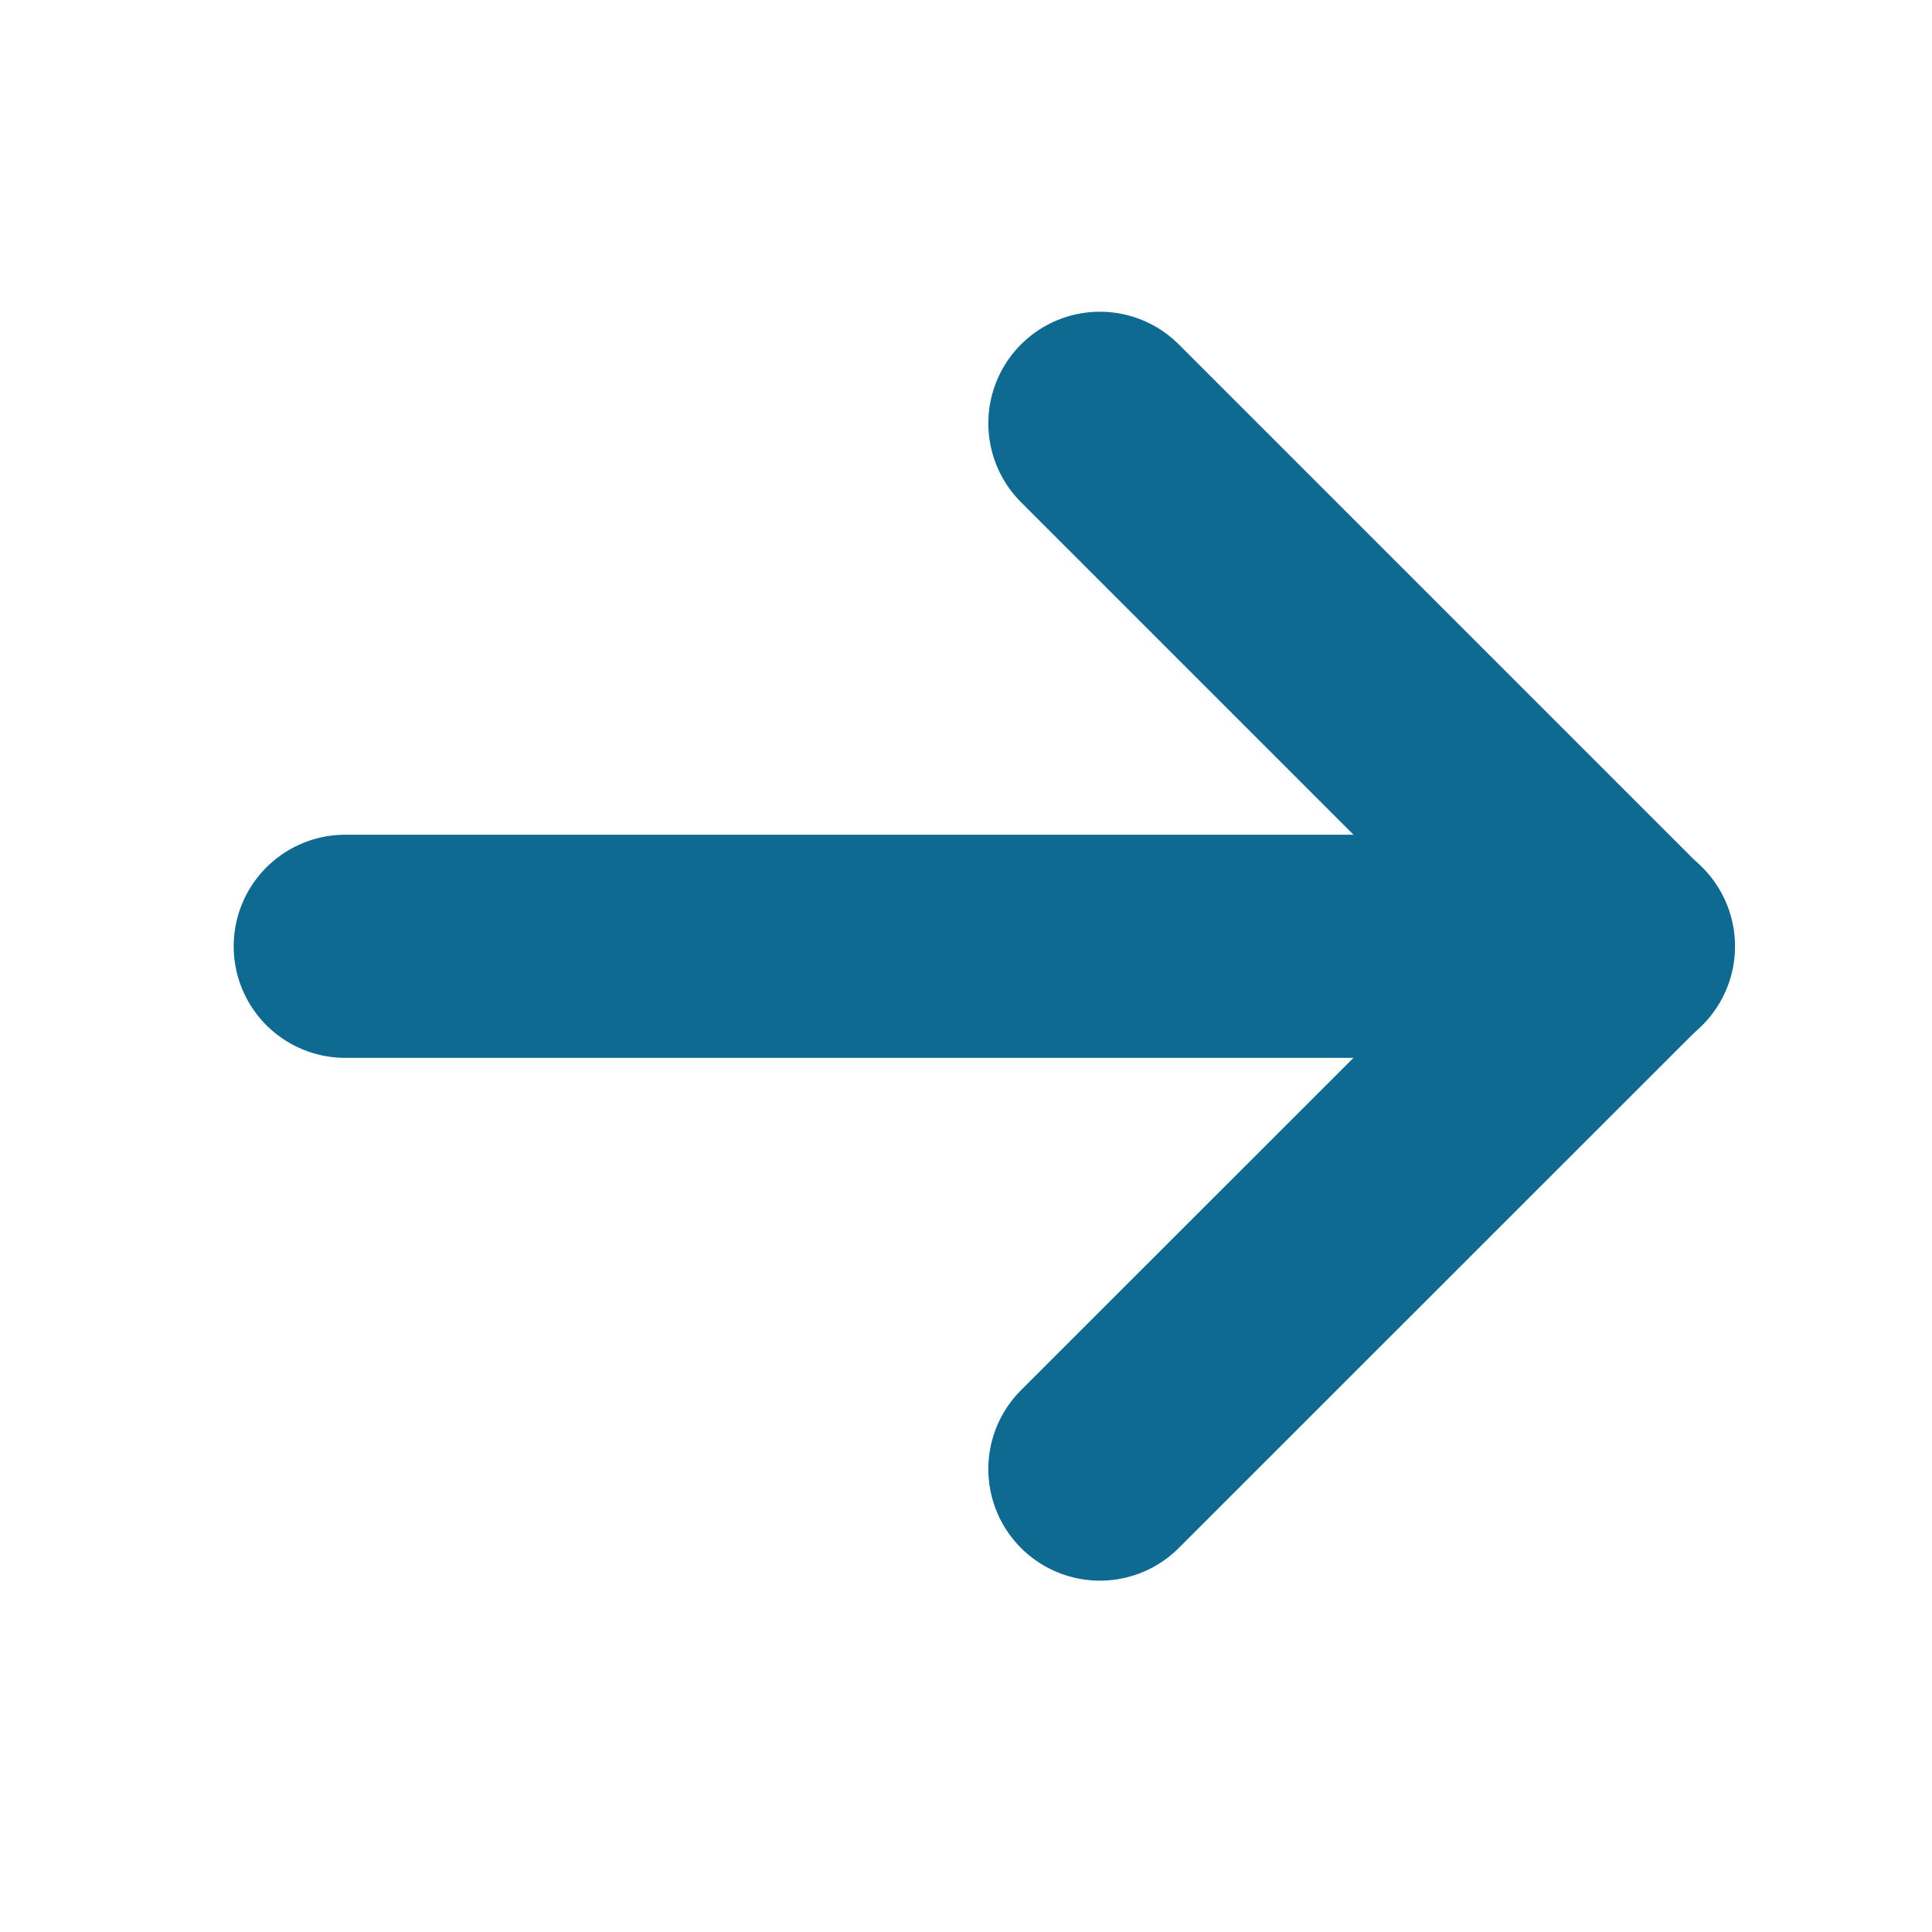 <svg width="10" height="10" viewBox="0 0 10 10" fill="none" xmlns="http://www.w3.org/2000/svg">
<path d="M1.787 4.898H8.403" stroke="#0F6A91" stroke-width="1.155" stroke-linecap="round" stroke-linejoin="round"/>
<path d="M5.693 2.191L8.4 4.898L5.693 7.604" stroke="#0F6A91" stroke-width="1.155" stroke-linecap="round" stroke-linejoin="round"/>
</svg>
